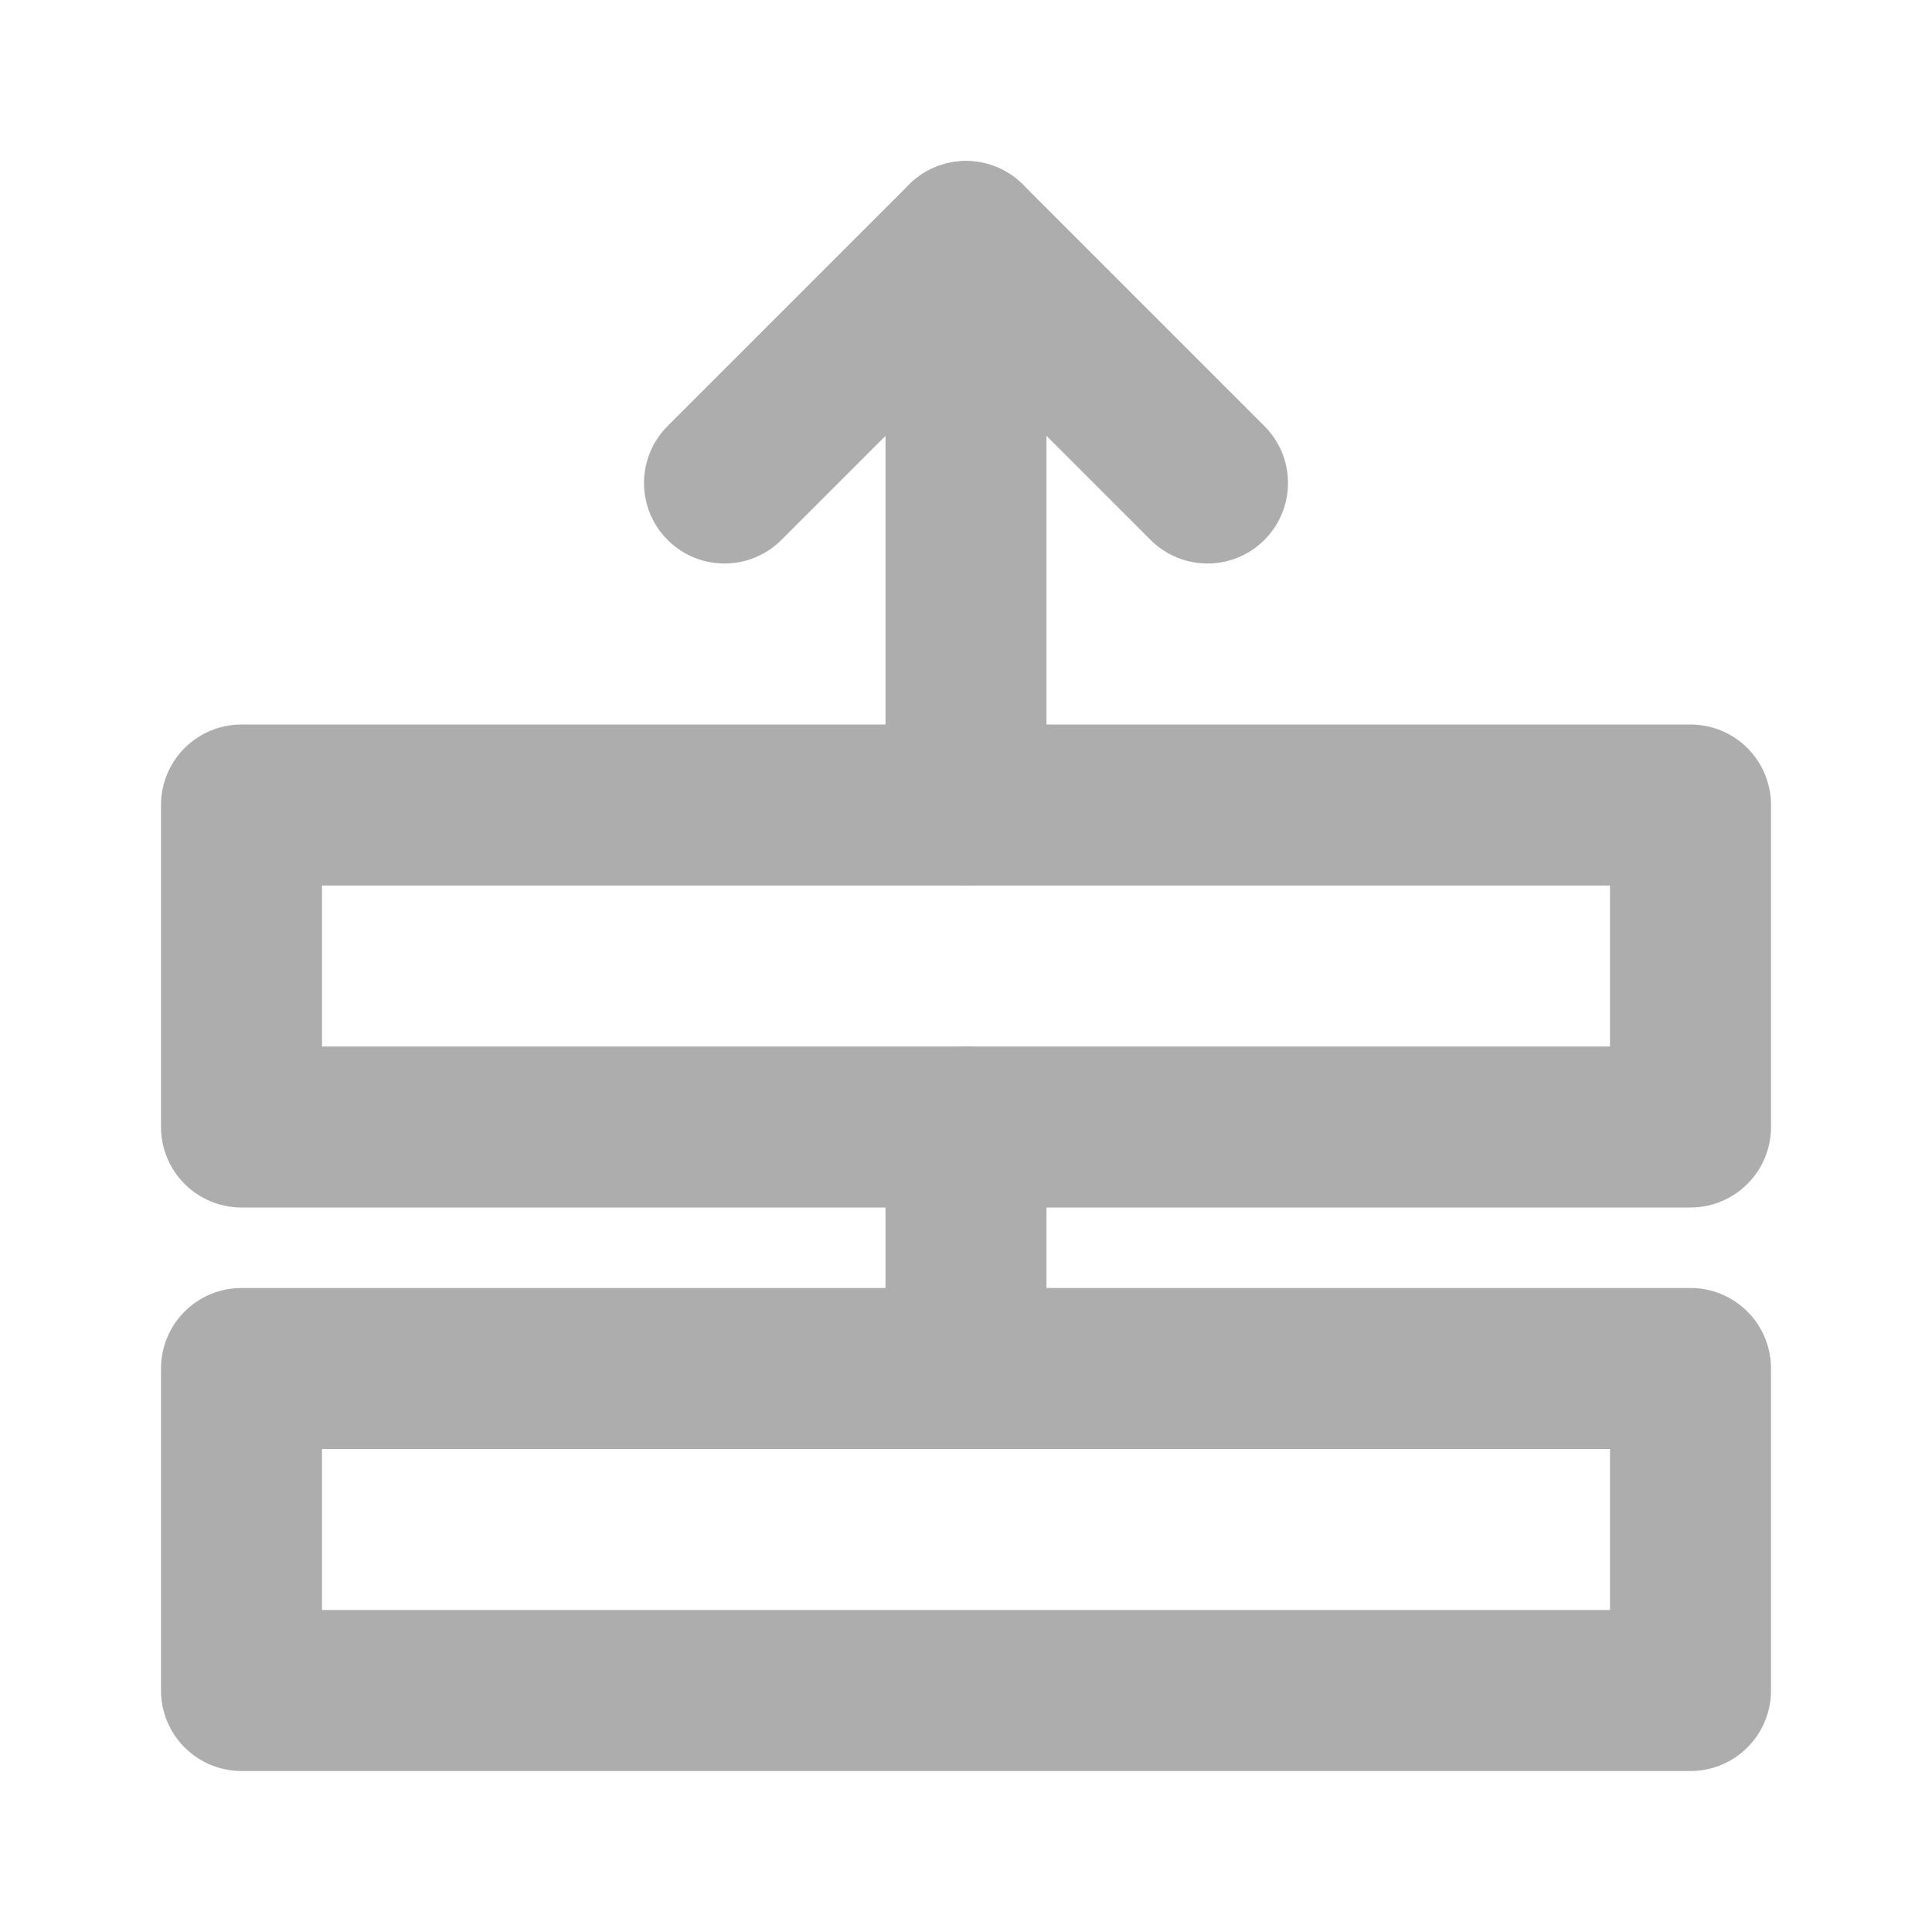 <?xml version="1.0" encoding="UTF-8"?><svg width="28" height="28" viewBox="0 0 48 48" fill="none" xmlns="http://www.w3.org/2000/svg"><rect x="6" y="34" width="36" height="8" fill="none" stroke="#adadad" stroke-width="4" stroke-linejoin="round"/><rect x="6" y="20" width="36" height="8" fill="none" stroke="#adadad" stroke-width="4" stroke-linejoin="round"/><path d="M30 12L24 6L18 12V12" stroke="#adadad" stroke-width="4" stroke-linecap="round" stroke-linejoin="round"/><path d="M24 28V34" stroke="#adadad" stroke-width="4" stroke-linecap="round" stroke-linejoin="round"/><path d="M24 6V20" stroke="#adadad" stroke-width="4" stroke-linecap="round" stroke-linejoin="round"/></svg>
